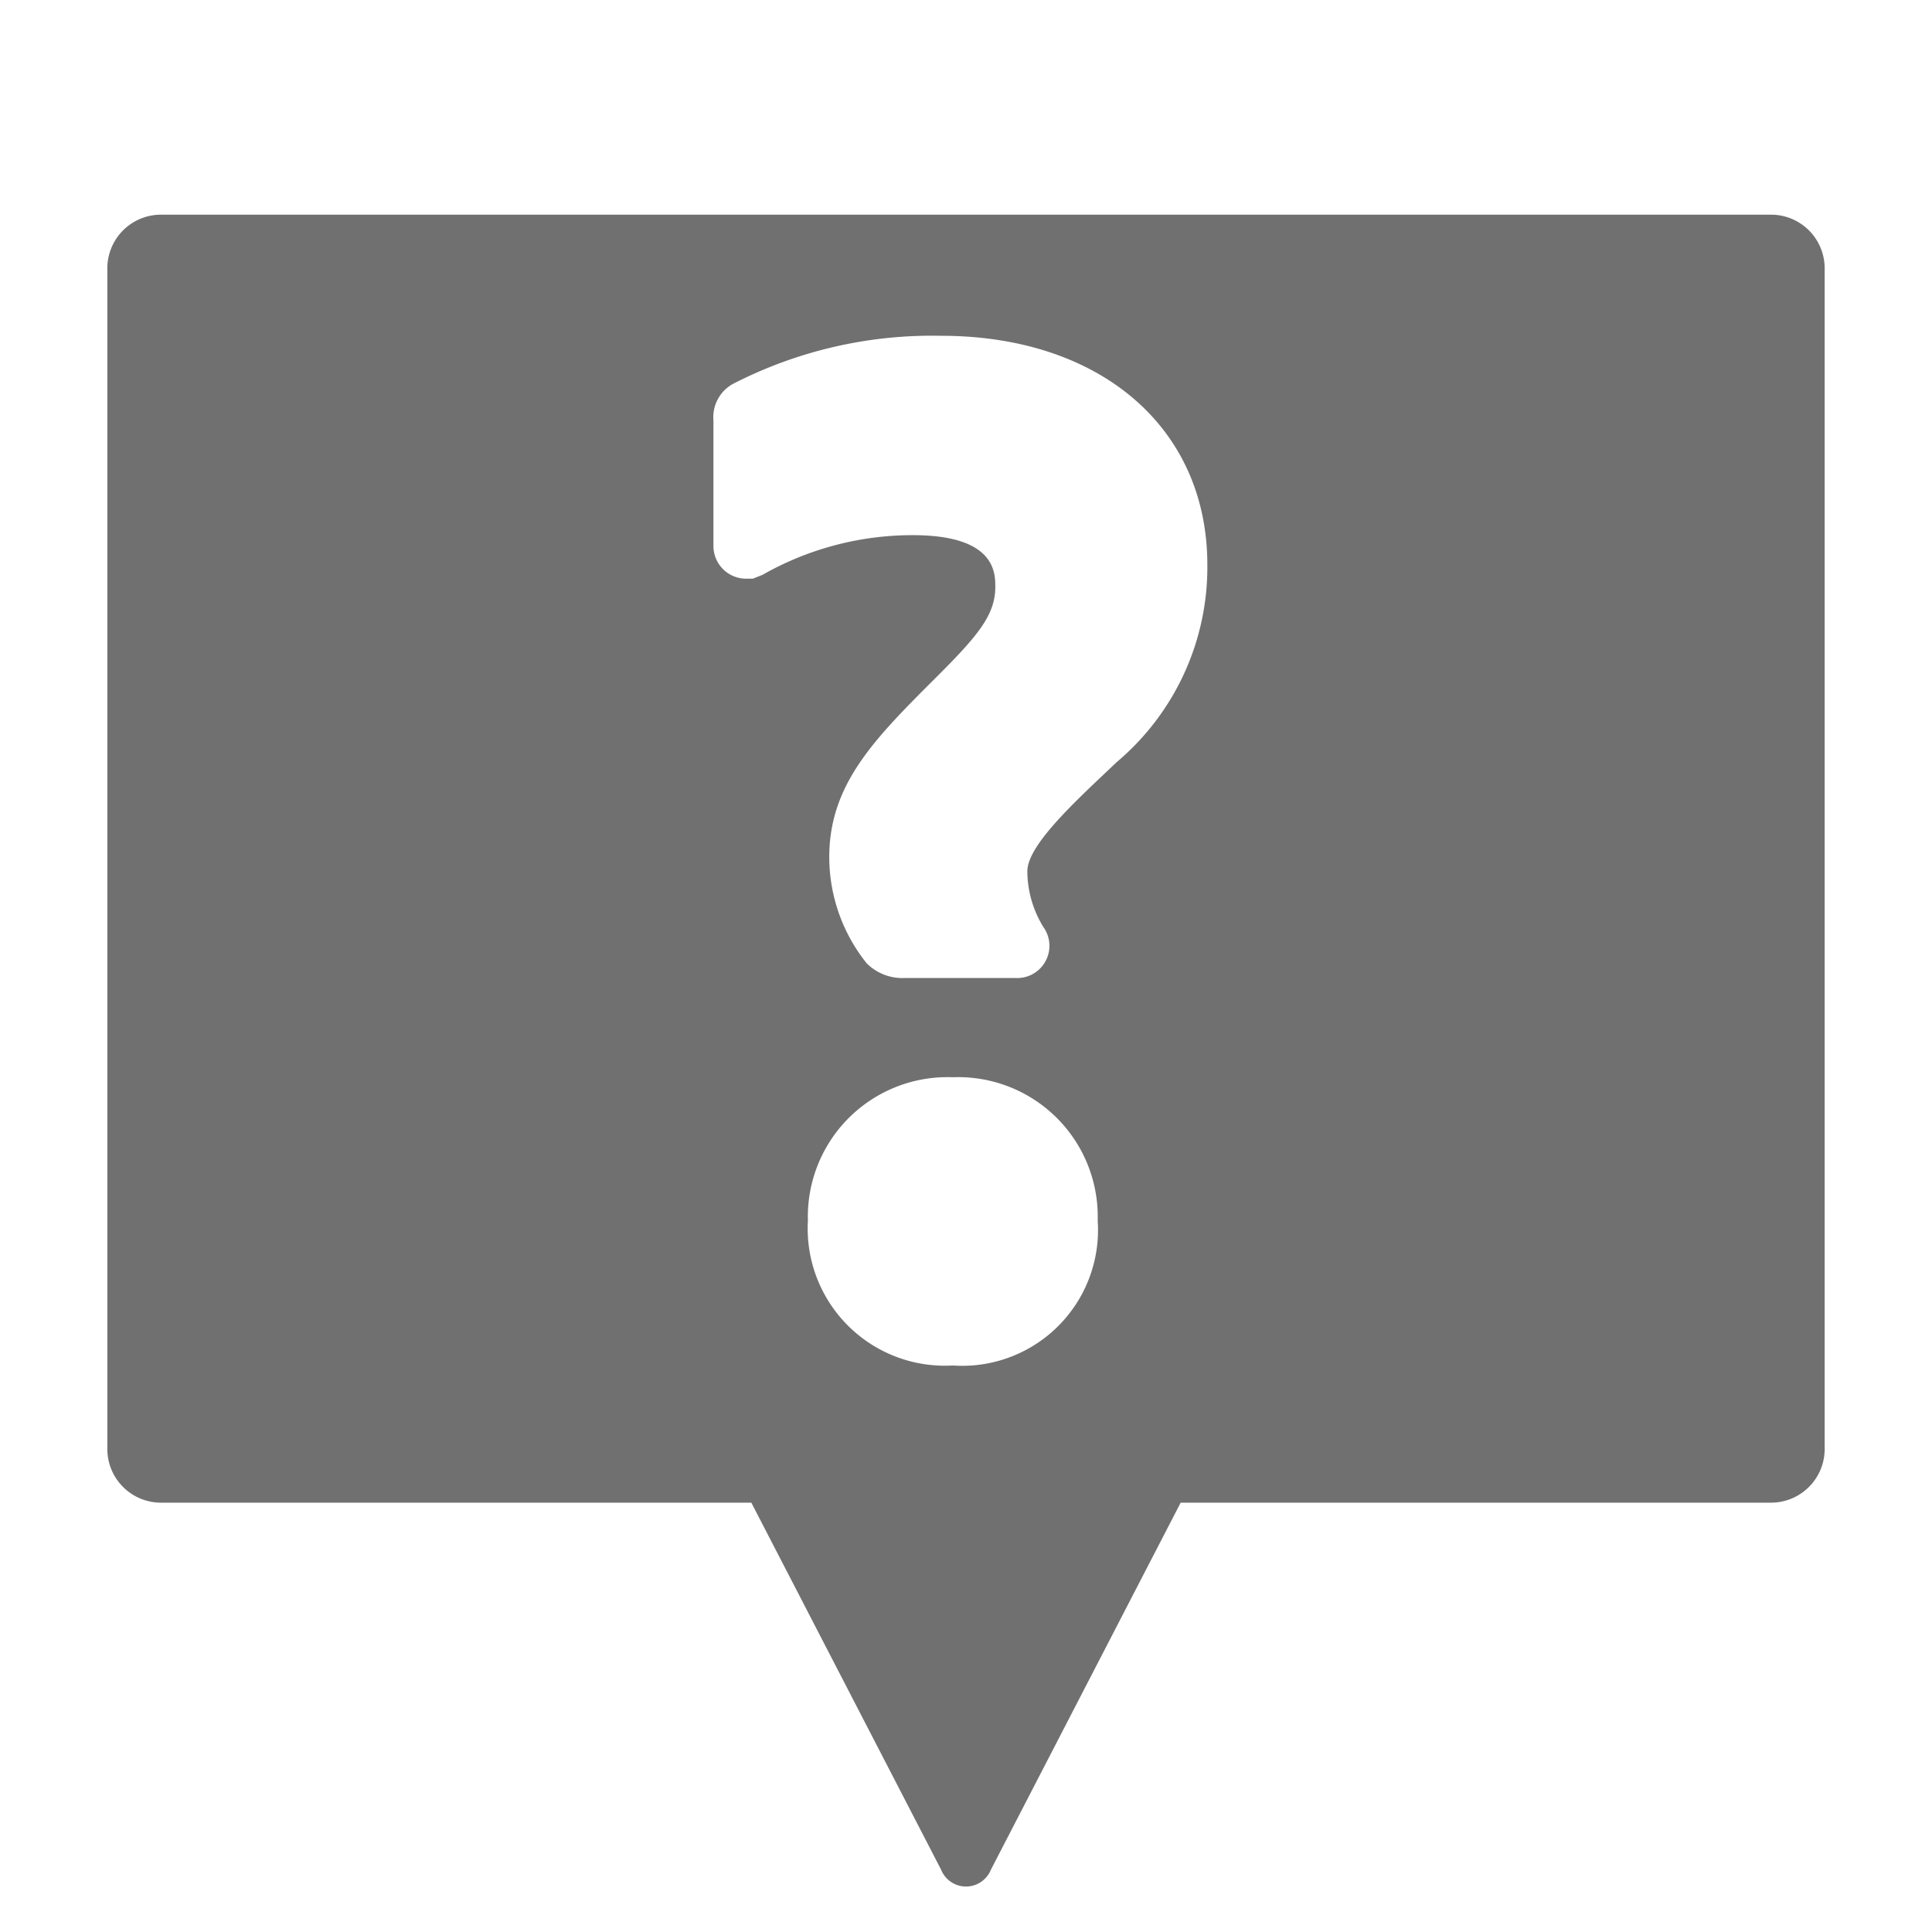 <svg xmlns="http://www.w3.org/2000/svg" height="36" viewBox="0 0 36 36" width="36"><path d="M33 4H3a1 1 0 00-1 1v22a1 1 0 001 1h11l3.536 6.839a.5.5 0 00.928 0L22 28h11a1 1 0 001-1V5a1 1 0 00-1-1zM17.754 25.444a2.557 2.557 0 01-2.7-2.7 2.6 2.6 0 012.7-2.671 2.6 2.6 0 012.7 2.671 2.531 2.531 0 01-2.7 2.7zM20.809 14.2l-.173.164c-.7.662-1.493 1.412-1.493 1.872a2 2 0 00.3 1.04.6.6 0 01-.51.948h-2.089a.941.941 0 01-.692-.271 3.169 3.169 0 01-.7-1.98c0-1.358.837-2.2 1.994-3.353.765-.765 1.1-1.155 1.1-1.684 0-.264 0-.964-1.537-.964a5.651 5.651 0 00-2.8.739l-.181.072h-.118a.609.609 0 01-.616-.614V7.837a.709.709 0 01.357-.68 8.11 8.11 0 013.885-.9c2.968 0 4.961 1.714 4.961 4.266a4.747 4.747 0 01-1.688 3.677z" fill="#707070"/></svg>